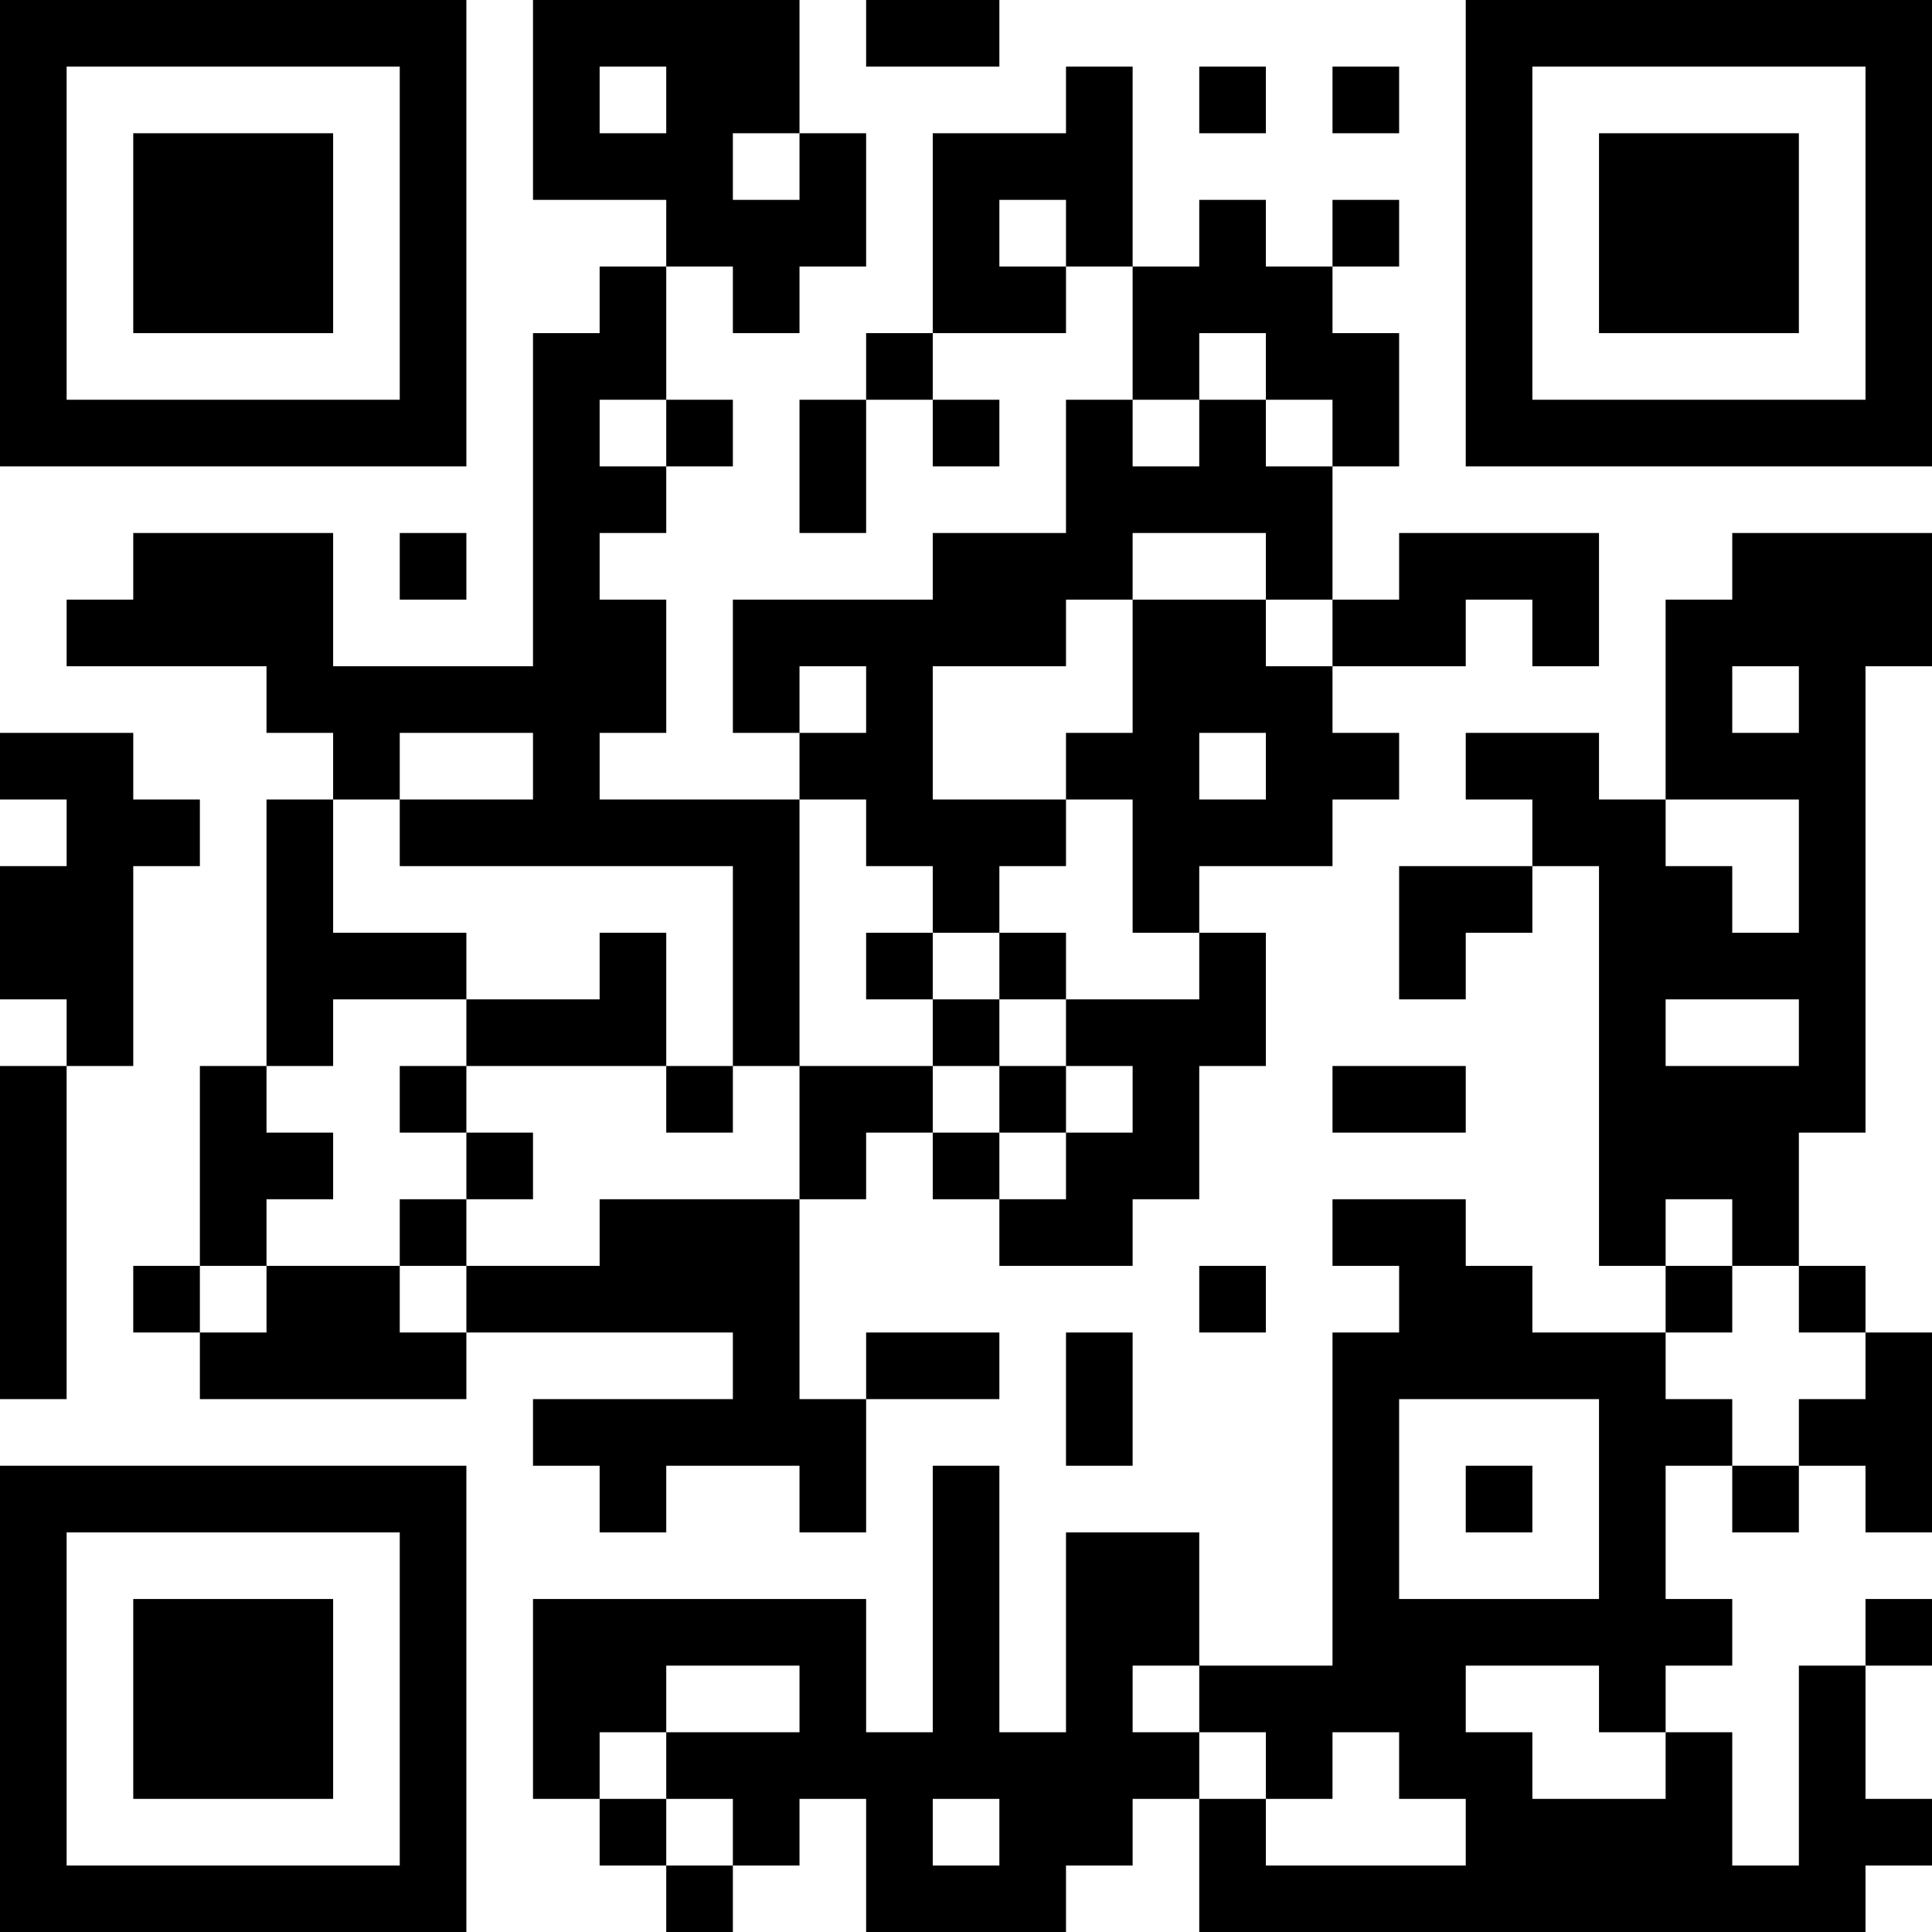<?xml version="1.0" encoding="UTF-8"?>
<svg xmlns="http://www.w3.org/2000/svg" version="1.1" width="200" height="200" viewBox="0 0 200 200"><rect x="0" y="0" width="200" height="200" fill="#ffffff"/><g transform="scale(6.897)"><g transform="translate(0,0)"><path fill-rule="evenodd" d="M8 0L8 3L10 3L10 4L9 4L9 5L8 5L8 10L5 10L5 8L2 8L2 9L1 9L1 10L4 10L4 11L5 11L5 12L4 12L4 16L3 16L3 19L2 19L2 20L3 20L3 21L7 21L7 20L11 20L11 21L8 21L8 22L9 22L9 23L10 23L10 22L12 22L12 23L13 23L13 21L15 21L15 20L13 20L13 21L12 21L12 18L13 18L13 17L14 17L14 18L15 18L15 19L17 19L17 18L18 18L18 16L19 16L19 14L18 14L18 13L20 13L20 12L21 12L21 11L20 11L20 10L22 10L22 9L23 9L23 10L24 10L24 8L21 8L21 9L20 9L20 7L21 7L21 5L20 5L20 4L21 4L21 3L20 3L20 4L19 4L19 3L18 3L18 4L17 4L17 1L16 1L16 2L14 2L14 5L13 5L13 6L12 6L12 8L13 8L13 6L14 6L14 7L15 7L15 6L14 6L14 5L16 5L16 4L17 4L17 6L16 6L16 8L14 8L14 9L11 9L11 11L12 11L12 12L9 12L9 11L10 11L10 9L9 9L9 8L10 8L10 7L11 7L11 6L10 6L10 4L11 4L11 5L12 5L12 4L13 4L13 2L12 2L12 0ZM13 0L13 1L15 1L15 0ZM9 1L9 2L10 2L10 1ZM18 1L18 2L19 2L19 1ZM20 1L20 2L21 2L21 1ZM11 2L11 3L12 3L12 2ZM15 3L15 4L16 4L16 3ZM18 5L18 6L17 6L17 7L18 7L18 6L19 6L19 7L20 7L20 6L19 6L19 5ZM9 6L9 7L10 7L10 6ZM6 8L6 9L7 9L7 8ZM17 8L17 9L16 9L16 10L14 10L14 12L16 12L16 13L15 13L15 14L14 14L14 13L13 13L13 12L12 12L12 16L11 16L11 13L6 13L6 12L8 12L8 11L6 11L6 12L5 12L5 14L7 14L7 15L5 15L5 16L4 16L4 17L5 17L5 18L4 18L4 19L3 19L3 20L4 20L4 19L6 19L6 20L7 20L7 19L9 19L9 18L12 18L12 16L14 16L14 17L15 17L15 18L16 18L16 17L17 17L17 16L16 16L16 15L18 15L18 14L17 14L17 12L16 12L16 11L17 11L17 9L19 9L19 10L20 10L20 9L19 9L19 8ZM26 8L26 9L25 9L25 12L24 12L24 11L22 11L22 12L23 12L23 13L21 13L21 15L22 15L22 14L23 14L23 13L24 13L24 19L25 19L25 20L23 20L23 19L22 19L22 18L20 18L20 19L21 19L21 20L20 20L20 25L18 25L18 23L16 23L16 26L15 26L15 22L14 22L14 26L13 26L13 24L8 24L8 27L9 27L9 28L10 28L10 29L11 29L11 28L12 28L12 27L13 27L13 29L16 29L16 28L17 28L17 27L18 27L18 29L28 29L28 28L29 28L29 27L28 27L28 25L29 25L29 24L28 24L28 25L27 25L27 28L26 28L26 26L25 26L25 25L26 25L26 24L25 24L25 22L26 22L26 23L27 23L27 22L28 22L28 23L29 23L29 20L28 20L28 19L27 19L27 17L28 17L28 10L29 10L29 8ZM12 10L12 11L13 11L13 10ZM26 10L26 11L27 11L27 10ZM0 11L0 12L1 12L1 13L0 13L0 15L1 15L1 16L0 16L0 21L1 21L1 16L2 16L2 13L3 13L3 12L2 12L2 11ZM18 11L18 12L19 12L19 11ZM25 12L25 13L26 13L26 14L27 14L27 12ZM9 14L9 15L7 15L7 16L6 16L6 17L7 17L7 18L6 18L6 19L7 19L7 18L8 18L8 17L7 17L7 16L10 16L10 17L11 17L11 16L10 16L10 14ZM13 14L13 15L14 15L14 16L15 16L15 17L16 17L16 16L15 16L15 15L16 15L16 14L15 14L15 15L14 15L14 14ZM25 15L25 16L27 16L27 15ZM20 16L20 17L22 17L22 16ZM25 18L25 19L26 19L26 20L25 20L25 21L26 21L26 22L27 22L27 21L28 21L28 20L27 20L27 19L26 19L26 18ZM18 19L18 20L19 20L19 19ZM16 20L16 22L17 22L17 20ZM21 21L21 24L24 24L24 21ZM22 22L22 23L23 23L23 22ZM10 25L10 26L9 26L9 27L10 27L10 28L11 28L11 27L10 27L10 26L12 26L12 25ZM17 25L17 26L18 26L18 27L19 27L19 28L22 28L22 27L21 27L21 26L20 26L20 27L19 27L19 26L18 26L18 25ZM22 25L22 26L23 26L23 27L25 27L25 26L24 26L24 25ZM14 27L14 28L15 28L15 27ZM0 0L0 7L7 7L7 0ZM1 1L1 6L6 6L6 1ZM2 2L2 5L5 5L5 2ZM22 0L22 7L29 7L29 0ZM23 1L23 6L28 6L28 1ZM24 2L24 5L27 5L27 2ZM0 22L0 29L7 29L7 22ZM1 23L1 28L6 28L6 23ZM2 24L2 27L5 27L5 24Z" fill="#000000"/></g></g></svg>
